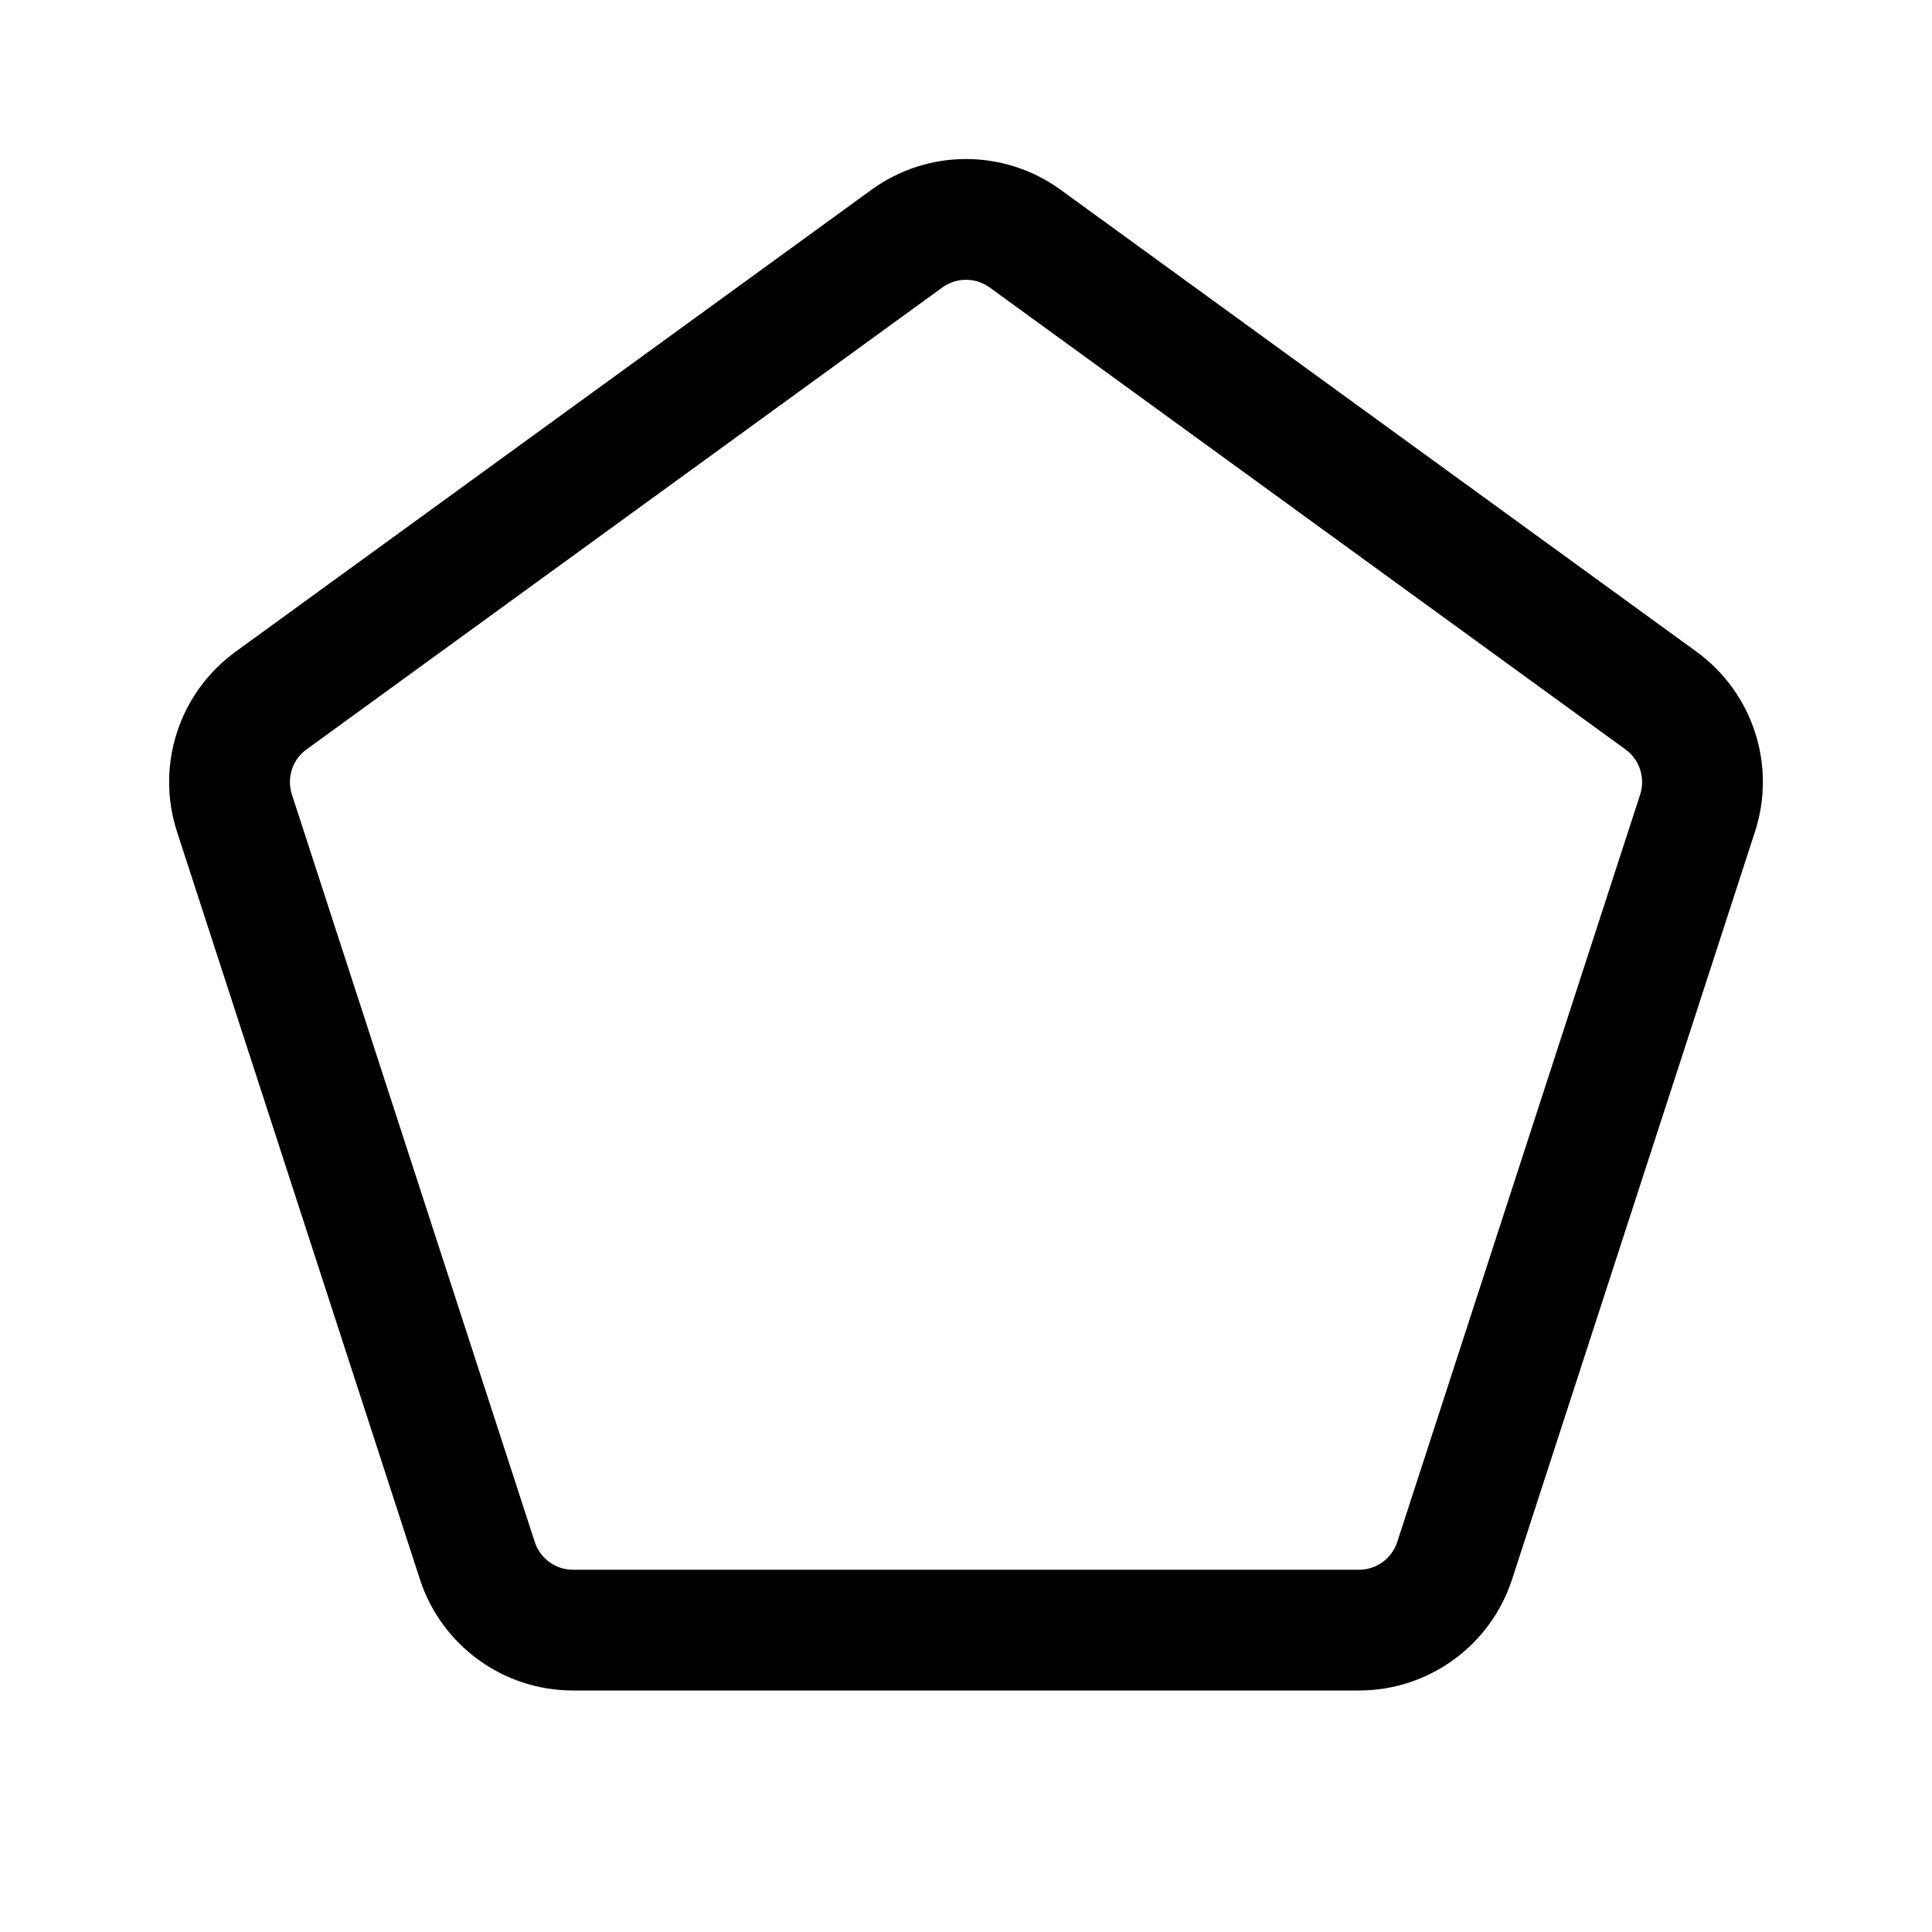 <svg width="24" height="24" viewBox="0 0 24 24" fill="currentColor" xmlns="http://www.w3.org/2000/svg"><path fill-rule="evenodd" clip-rule="evenodd" d="M20.193 9.31L12.294 3.571C12.119 3.444 11.881 3.444 11.706 3.571L3.807 9.31C3.632 9.437 3.559 9.663 3.626 9.869L6.643 19.155C6.71 19.361 6.902 19.5 7.118 19.5H16.882C17.098 19.5 17.29 19.361 17.357 19.155L20.375 9.869C20.441 9.663 20.368 9.437 20.193 9.31ZM13.176 2.358C12.475 1.848 11.525 1.848 10.825 2.358L2.926 8.096C2.225 8.606 1.931 9.508 2.199 10.332L5.216 19.618C5.484 20.442 6.252 21 7.118 21H16.882C17.748 21 18.516 20.442 18.784 19.618L21.801 10.332C22.069 9.508 21.776 8.606 21.075 8.096L13.176 2.358Z"/></svg>